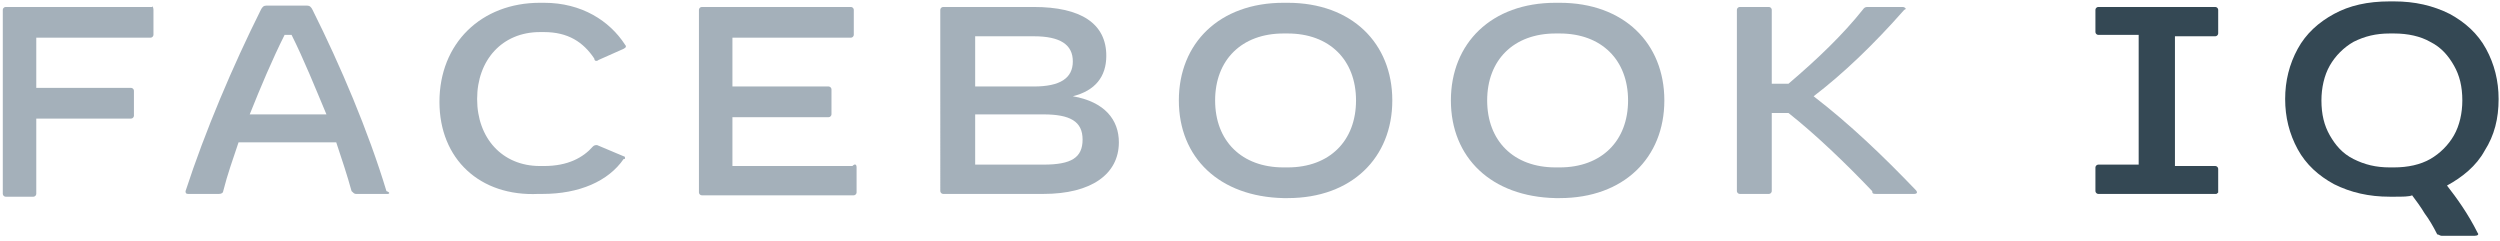 <?xml version="1.0" encoding="utf-8"?>
<!-- Generator: Adobe Illustrator 23.0.3, SVG Export Plug-In . SVG Version: 6.00 Build 0)  -->
<svg version="1.1" id="Layer_1" xmlns="http://www.w3.org/2000/svg" xmlns:xlink="http://www.w3.org/1999/xlink" x="0px" y="0px"
	 viewBox="0 0 179.2 17.3" style="enable-background:new 0 0 179.2 17.3;" xml:space="preserve">
<style type="text/css">
	.st0{clip-path:url(#SVGID_2_);}
	.st1{opacity:0.6;clip-path:url(#SVGID_4_);}
	.st2{fill:#677B8C;}
	.st3{clip-path:url(#SVGID_6_);fill:#344854;}
	.st4{clip-path:url(#SVGID_8_);fill:#344854;}
</style>
<title>BlueprintAsset 1</title>
<g>
	<g id="Layer_2_1_">
	</g>
	<g id="Layer_3">
	</g>
	<g>
		<g>
			<defs>
				<rect id="SVGID_1_" x="-14.4" y="-13.7" width="208.1" height="44.1"/>
			</defs>
			<clipPath id="SVGID_2_">
				<use xlink:href="#SVGID_1_"  style="overflow:visible;"/>
			</clipPath>
			<g class="st0">
				<g>
					<defs>
						<rect id="SVGID_3_" x="-14.4" y="-13.7" width="208.1" height="44.1"/>
					</defs>
					<clipPath id="SVGID_4_">
						<use xlink:href="#SVGID_3_"  style="overflow:visible;"/>
					</clipPath>
					<g class="st1">
						<g>
							<path class="st2" d="M11,0.7v1.8c0,0.1-0.1,0.2-0.2,0.2H2.6v3.6h6.8c0.1,0,0.2,0.1,0.2,0.2v1.8c0,0.1-0.1,0.2-0.2,0.2H2.6
								v5.4c0,0.1-0.1,0.2-0.2,0.2h-2c-0.1,0-0.2-0.1-0.2-0.2V0.7c0-0.1,0.1-0.2,0.2-0.2h10.5C10.9,0.4,11,0.5,11,0.7"/>
							<path class="st2" d="M27.8,13.9h-2.3c-0.1,0-0.2-0.1-0.3-0.2c-0.3-1.1-0.7-2.3-1.1-3.5h-7c-0.4,1.2-0.8,2.3-1.1,3.5
								c0,0.1-0.1,0.2-0.3,0.2h-2.2c-0.2,0-0.2-0.1-0.2-0.2c1.4-4.3,3.4-9,5.4-13c0.1-0.2,0.2-0.3,0.4-0.3h2.9
								c0.2,0,0.3,0.1,0.4,0.3c2,4,4,8.7,5.3,13C28,13.8,27.9,13.9,27.8,13.9 M23.4,8.2c-0.8-1.9-1.6-3.9-2.5-5.7h-0.5
								c-0.9,1.8-1.7,3.7-2.5,5.7C18,8.2,23.4,8.2,23.4,8.2z"/>
							<path class="st2" d="M31.5,7.3c0-4.2,3-7.1,7.2-7.1H39c2.7,0,4.7,1.3,5.8,3c0.1,0.1,0.1,0.2-0.1,0.3l-1.8,0.8
								c-0.1,0.1-0.3,0.1-0.3-0.1c-0.8-1.2-1.9-1.9-3.6-1.9h-0.3c-2.7,0-4.5,2-4.5,4.8s1.8,4.8,4.5,4.8H39c1.7,0,2.8-0.6,3.5-1.4
								c0.1-0.1,0.2-0.1,0.3-0.1l1.9,0.8c0.1,0,0.1,0.1,0.1,0.1c0,0.1,0,0.1-0.1,0.1c-1.1,1.6-3.2,2.5-5.8,2.5h-0.3
								C34.4,14.1,31.5,11.4,31.5,7.3"/>
							<path class="st2" d="M61.4,12v1.8c0,0.1-0.1,0.2-0.2,0.2H50.3c-0.1,0-0.2-0.1-0.2-0.2V0.7c0-0.1,0.1-0.2,0.2-0.2H61
								c0.1,0,0.2,0.1,0.2,0.2v1.8c0,0.1-0.1,0.2-0.2,0.2h-8.5v3.5h6.9c0.1,0,0.2,0.1,0.2,0.2v1.8c0,0.1-0.1,0.2-0.2,0.2h-6.9v3.5
								h8.6C61.3,11.7,61.4,11.8,61.4,12"/>
							<path class="st2" d="M80.2,10.2c0,2.3-2,3.7-5.4,3.7h-7.2c-0.1,0-0.2-0.1-0.2-0.2V0.7c0-0.1,0.1-0.2,0.2-0.2h6.5
								c3.4,0,5.2,1.2,5.2,3.5c0,1.5-0.8,2.5-2.4,2.9C79.2,7.3,80.2,8.6,80.2,10.2 M74.1,2.6h-4.2v3.6h4.2c1.9,0,2.8-0.6,2.8-1.8
								S76,2.6,74.1,2.6 M77.6,10c0-1.3-0.9-1.8-2.8-1.8h-4.9v3.6h4.9C76.8,11.8,77.6,11.3,77.6,10"/>
							<path class="st2" d="M84.5,7.2c0-4.1,2.9-7,7.5-7h0.3c4.6,0,7.5,2.9,7.5,7c0,4.1-2.9,7-7.5,7H92
								C87.4,14.1,84.5,11.3,84.5,7.2 M92.3,12c3,0,4.9-1.9,4.9-4.8s-1.9-4.8-4.9-4.8H92c-3,0-4.9,1.9-4.9,4.8S89,12,92,12H92.3z"/>
							<path class="st2" d="M104,7.2c0-4.1,2.9-7,7.5-7h0.3c4.6,0,7.5,2.9,7.5,7c0,4.1-2.9,7-7.5,7h-0.3
								C106.9,14.1,104,11.3,104,7.2 M111.8,12c3,0,4.9-1.9,4.9-4.8s-1.9-4.8-4.9-4.8h-0.3c-3,0-4.9,1.9-4.9,4.8s1.9,4.8,4.9,4.8
								H111.8z"/>
							<path class="st2" d="M137.2,13.9h-2.7c-0.2,0-0.3,0-0.3-0.2c-1.9-2-4.1-4.1-6-5.6H127v5.6c0,0.1-0.1,0.2-0.2,0.2h-2.1
								c-0.1,0-0.2-0.1-0.2-0.2V0.7c0-0.1,0.1-0.2,0.2-0.2h2.1c0.1,0,0.2,0.1,0.2,0.2V6h1.2c2-1.7,3.9-3.5,5.4-5.4
								c0.1-0.1,0.2-0.1,0.3-0.1h2.5c0.1,0,0.2,0.1,0.2,0.1c0,0,0,0.1-0.1,0.1c-2.2,2.5-4.4,4.6-6.5,6.2c2.6,2,5,4.3,7.3,6.7
								C137.5,13.8,137.4,13.9,137.2,13.9"/>
						</g>
					</g>
				</g>
				<g>
					<defs>
						<rect id="SVGID_5_" x="-14.4" y="-13.7" width="208.1" height="44.1"/>
					</defs>
					<clipPath id="SVGID_6_">
						<use xlink:href="#SVGID_5_"  style="overflow:visible;"/>
					</clipPath>
					<path class="st3" d="M158.8,13.9h-8.4c-0.1,0-0.2-0.1-0.2-0.2V12c0-0.1,0.1-0.2,0.2-0.2h2.9V2.5h-2.9c-0.1,0-0.2-0.1-0.2-0.2
						V0.7c0-0.1,0.1-0.2,0.2-0.2h8.4c0.1,0,0.2,0.1,0.2,0.2v1.7c0,0.1-0.1,0.2-0.2,0.2h-2.9v9.3h2.9c0.1,0,0.2,0.1,0.2,0.2v1.7
						C158.9,13.9,158.9,13.9,158.8,13.9"/>
				</g>
				<g>
					<defs>
						<rect id="SVGID_7_" x="-14.4" y="-13.7" width="208.1" height="44.1"/>
					</defs>
					<clipPath id="SVGID_8_">
						<use xlink:href="#SVGID_7_"  style="overflow:visible;"/>
					</clipPath>
					<path class="st4" d="M171.6,14.1h-0.3c-1.5,0-2.8-0.3-4-0.9c-1.1-0.6-2-1.4-2.6-2.5c-0.6-1.1-0.9-2.3-0.9-3.6
						c0-1.3,0.3-2.5,0.9-3.6c0.6-1.1,1.5-1.9,2.6-2.5c1.1-0.6,2.4-0.9,4-0.9h0.3c1.5,0,2.8,0.3,4,0.9c1.1,0.6,2,1.4,2.6,2.5
						c0.6,1.1,0.9,2.3,0.9,3.6c0,1.4-0.3,2.6-1,3.7c-0.6,1.1-1.6,1.9-2.7,2.5c0.7,0.9,1.5,2,2.2,3.4c0.1,0.1,0,0.2-0.2,0.2h-2.4
						c-0.1,0-0.2-0.1-0.3-0.1c-0.3-0.6-0.6-1.1-0.9-1.5c-0.3-0.5-0.6-0.9-0.9-1.3C172.7,14.1,172.2,14.1,171.6,14.1 M171.3,12h0.3
						c1,0,1.9-0.2,2.6-0.6c0.7-0.4,1.3-1,1.7-1.7c0.4-0.7,0.6-1.6,0.6-2.5c0-1-0.2-1.8-0.6-2.5C175.5,4,175,3.4,174.2,3
						c-0.7-0.4-1.6-0.6-2.6-0.6h-0.3c-1,0-1.8,0.2-2.6,0.6c-0.7,0.4-1.3,1-1.7,1.7c-0.4,0.7-0.6,1.6-0.6,2.5c0,1,0.2,1.8,0.6,2.5
						c0.4,0.7,0.9,1.3,1.7,1.7C169.5,11.8,170.3,12,171.3,12"/>
				</g>
			</g>
		</g>
	</g>
</g>
</svg>
